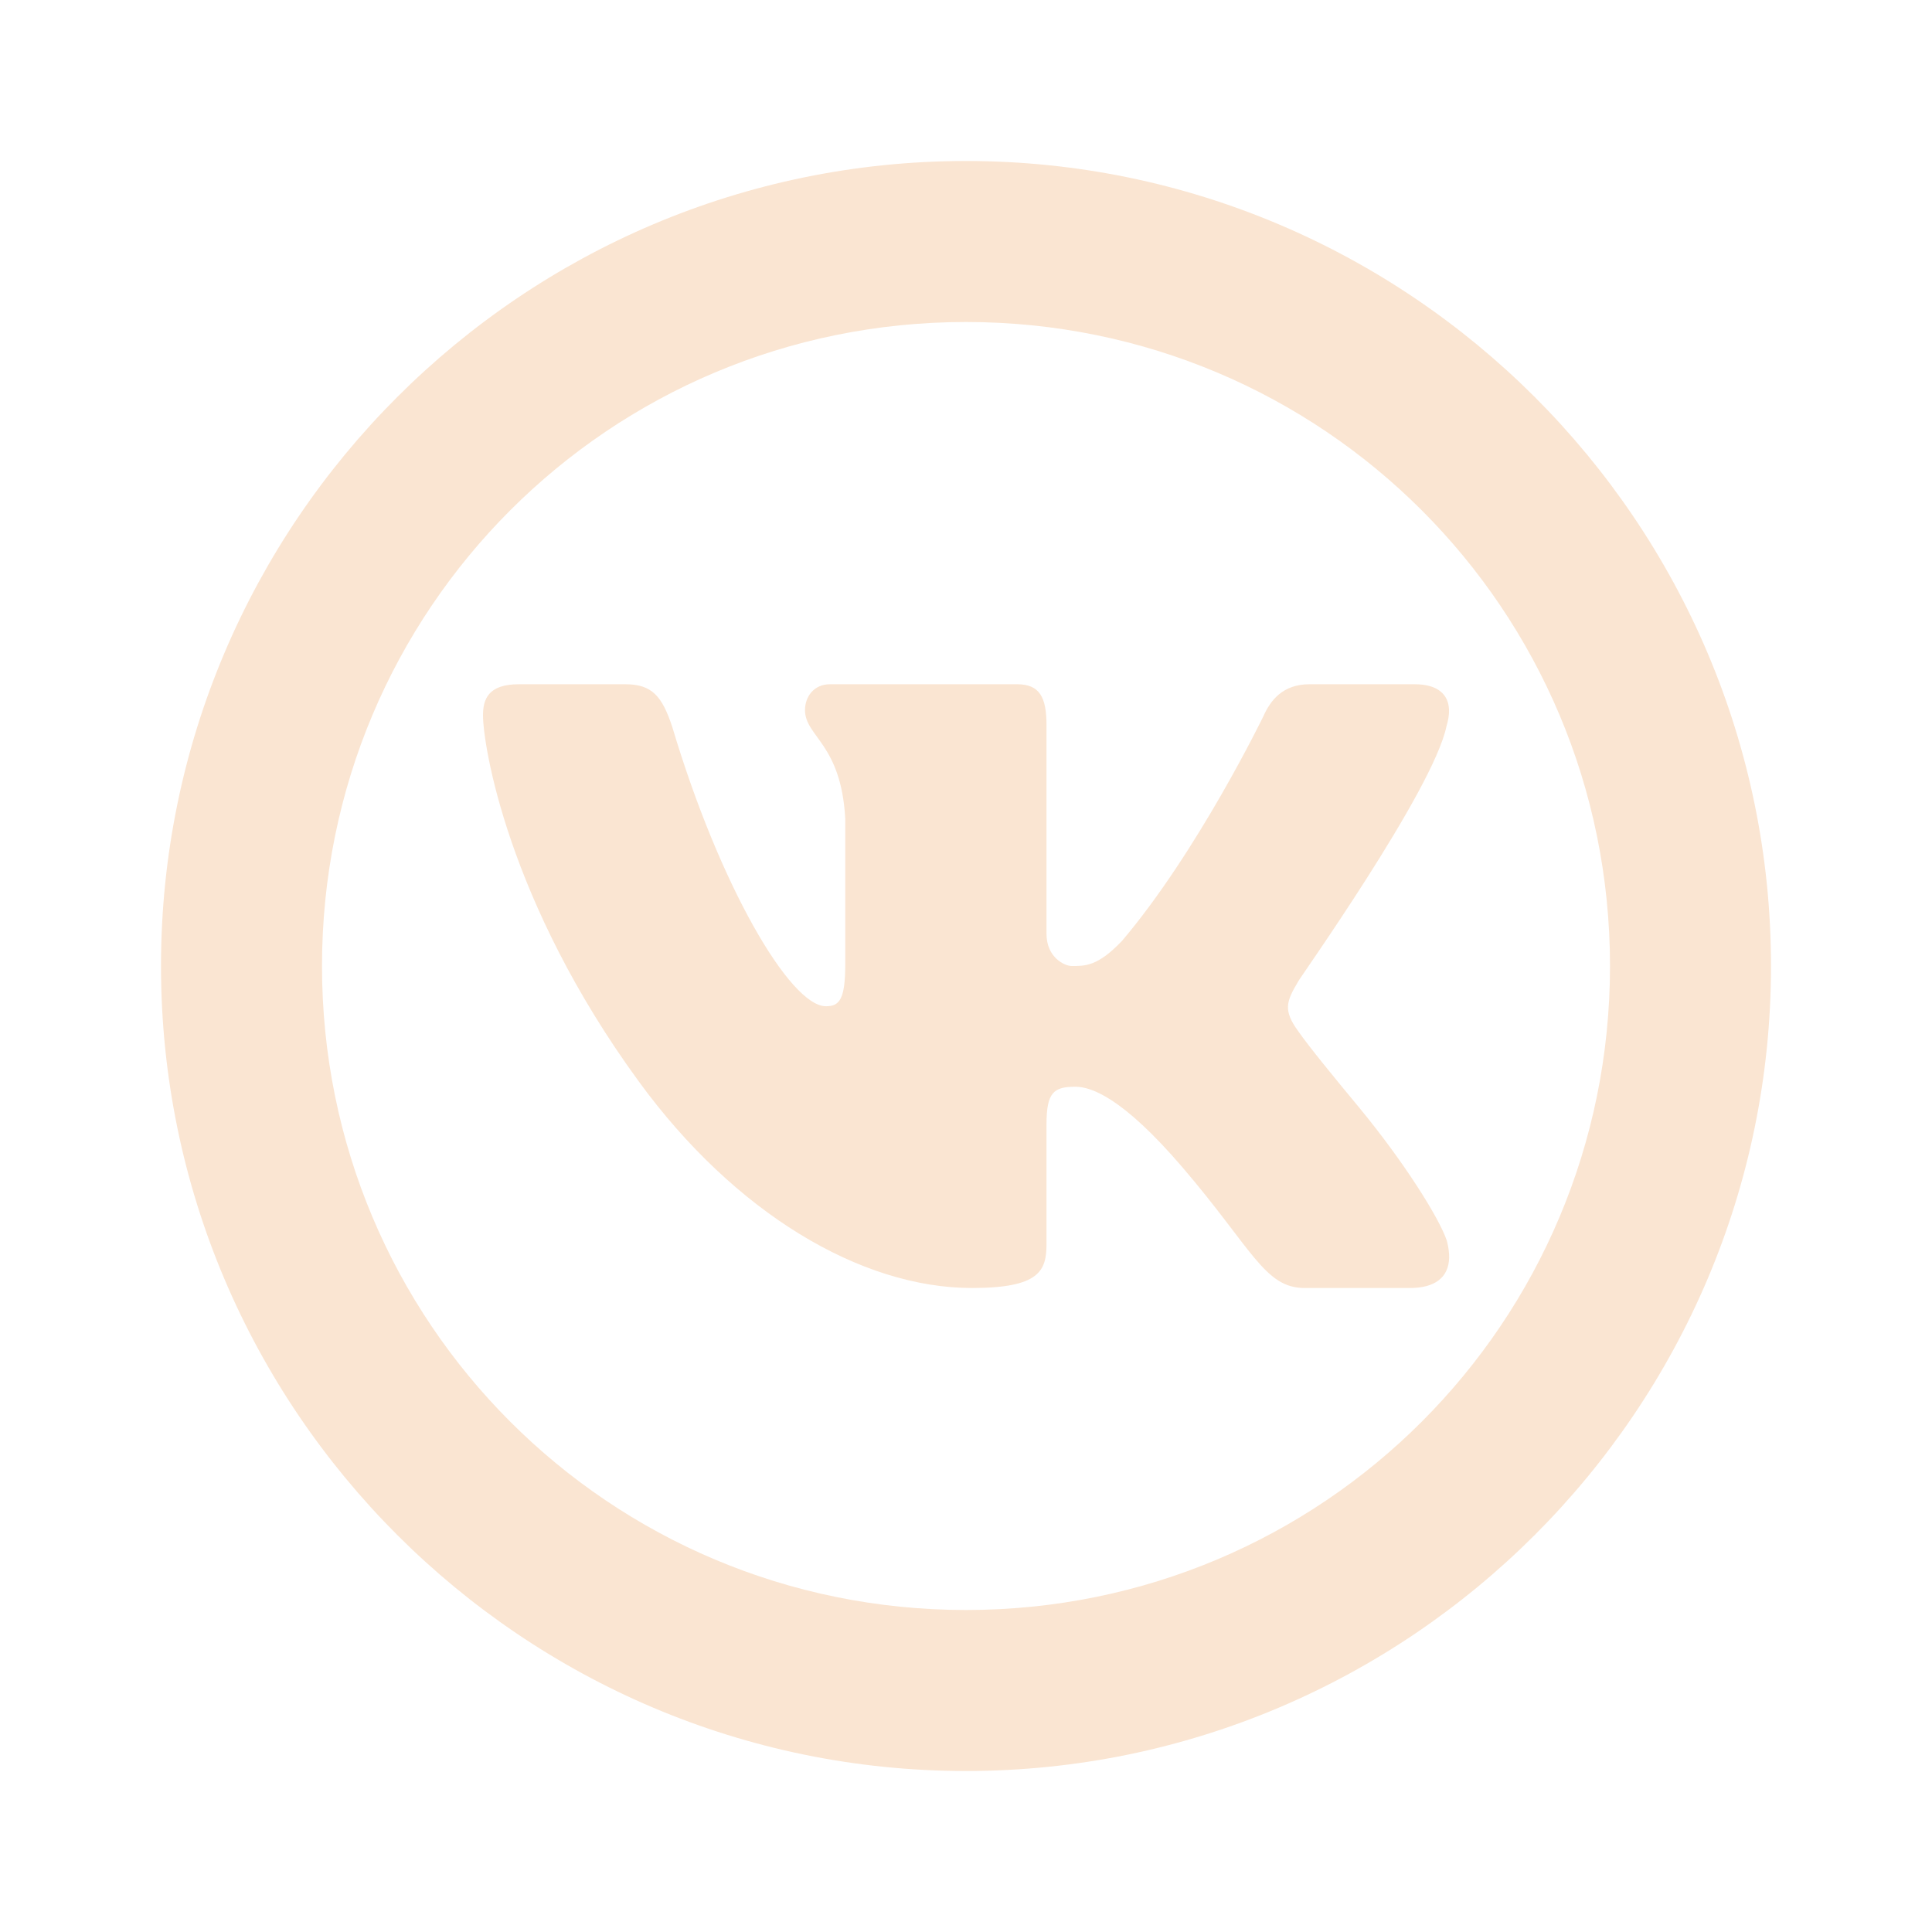 <svg width="24" height="24" viewBox="0 0 24 24" fill="none" xmlns="http://www.w3.org/2000/svg">
<path d="M12 2C6.489 2 2 6.489 2 12C2 17.511 6.489 22 12 22C17.511 22 22 17.511 22 12C22 6.489 17.511 2 12 2ZM12 4C16.43 4 20 7.57 20 12C20 16.43 16.43 20 12 20C7.57 20 4 16.43 4 12C4 7.57 7.57 4 12 4ZM6.445 8.5C6.064 8.5 6 8.687 6 8.887C6 9.248 6.3 11.197 7.938 13.438C9.124 15.063 10.689 16 12.074 16C12.913 16 13 15.786 13 15.453V13.967C13 13.566 13.092 13.5 13.359 13.5C13.55 13.5 13.938 13.625 14.688 14.5C15.553 15.509 15.709 16 16.205 16H17.516C17.82 16 17.995 15.873 18.002 15.625C18.003 15.562 17.994 15.49 17.973 15.412C17.876 15.124 17.432 14.421 16.877 13.75C16.569 13.378 16.266 13.009 16.127 12.81C16.032 12.68 15.996 12.588 16 12.5C16.004 12.408 16.052 12.318 16.125 12.195C16.112 12.195 17.804 9.821 17.969 9.021C17.992 8.945 18.003 8.874 18 8.812C17.992 8.632 17.867 8.5 17.574 8.5H16.266C15.936 8.5 15.782 8.699 15.693 8.9C15.693 8.9 14.879 10.579 13.938 11.688C13.633 12.008 13.477 12 13.312 12C13.225 12 13 11.894 13 11.6V9.008C13 8.661 12.915 8.5 12.635 8.5H10.31C10.107 8.5 10 8.659 10 8.82C10 9.153 10.449 9.235 10.5 10.17V11.98C10.5 12.421 10.425 12.5 10.26 12.5C9.815 12.5 8.939 10.999 8.352 9.033C8.225 8.646 8.098 8.5 7.768 8.5H6.445Z" fill="#FAE5D2"/>
</svg>
